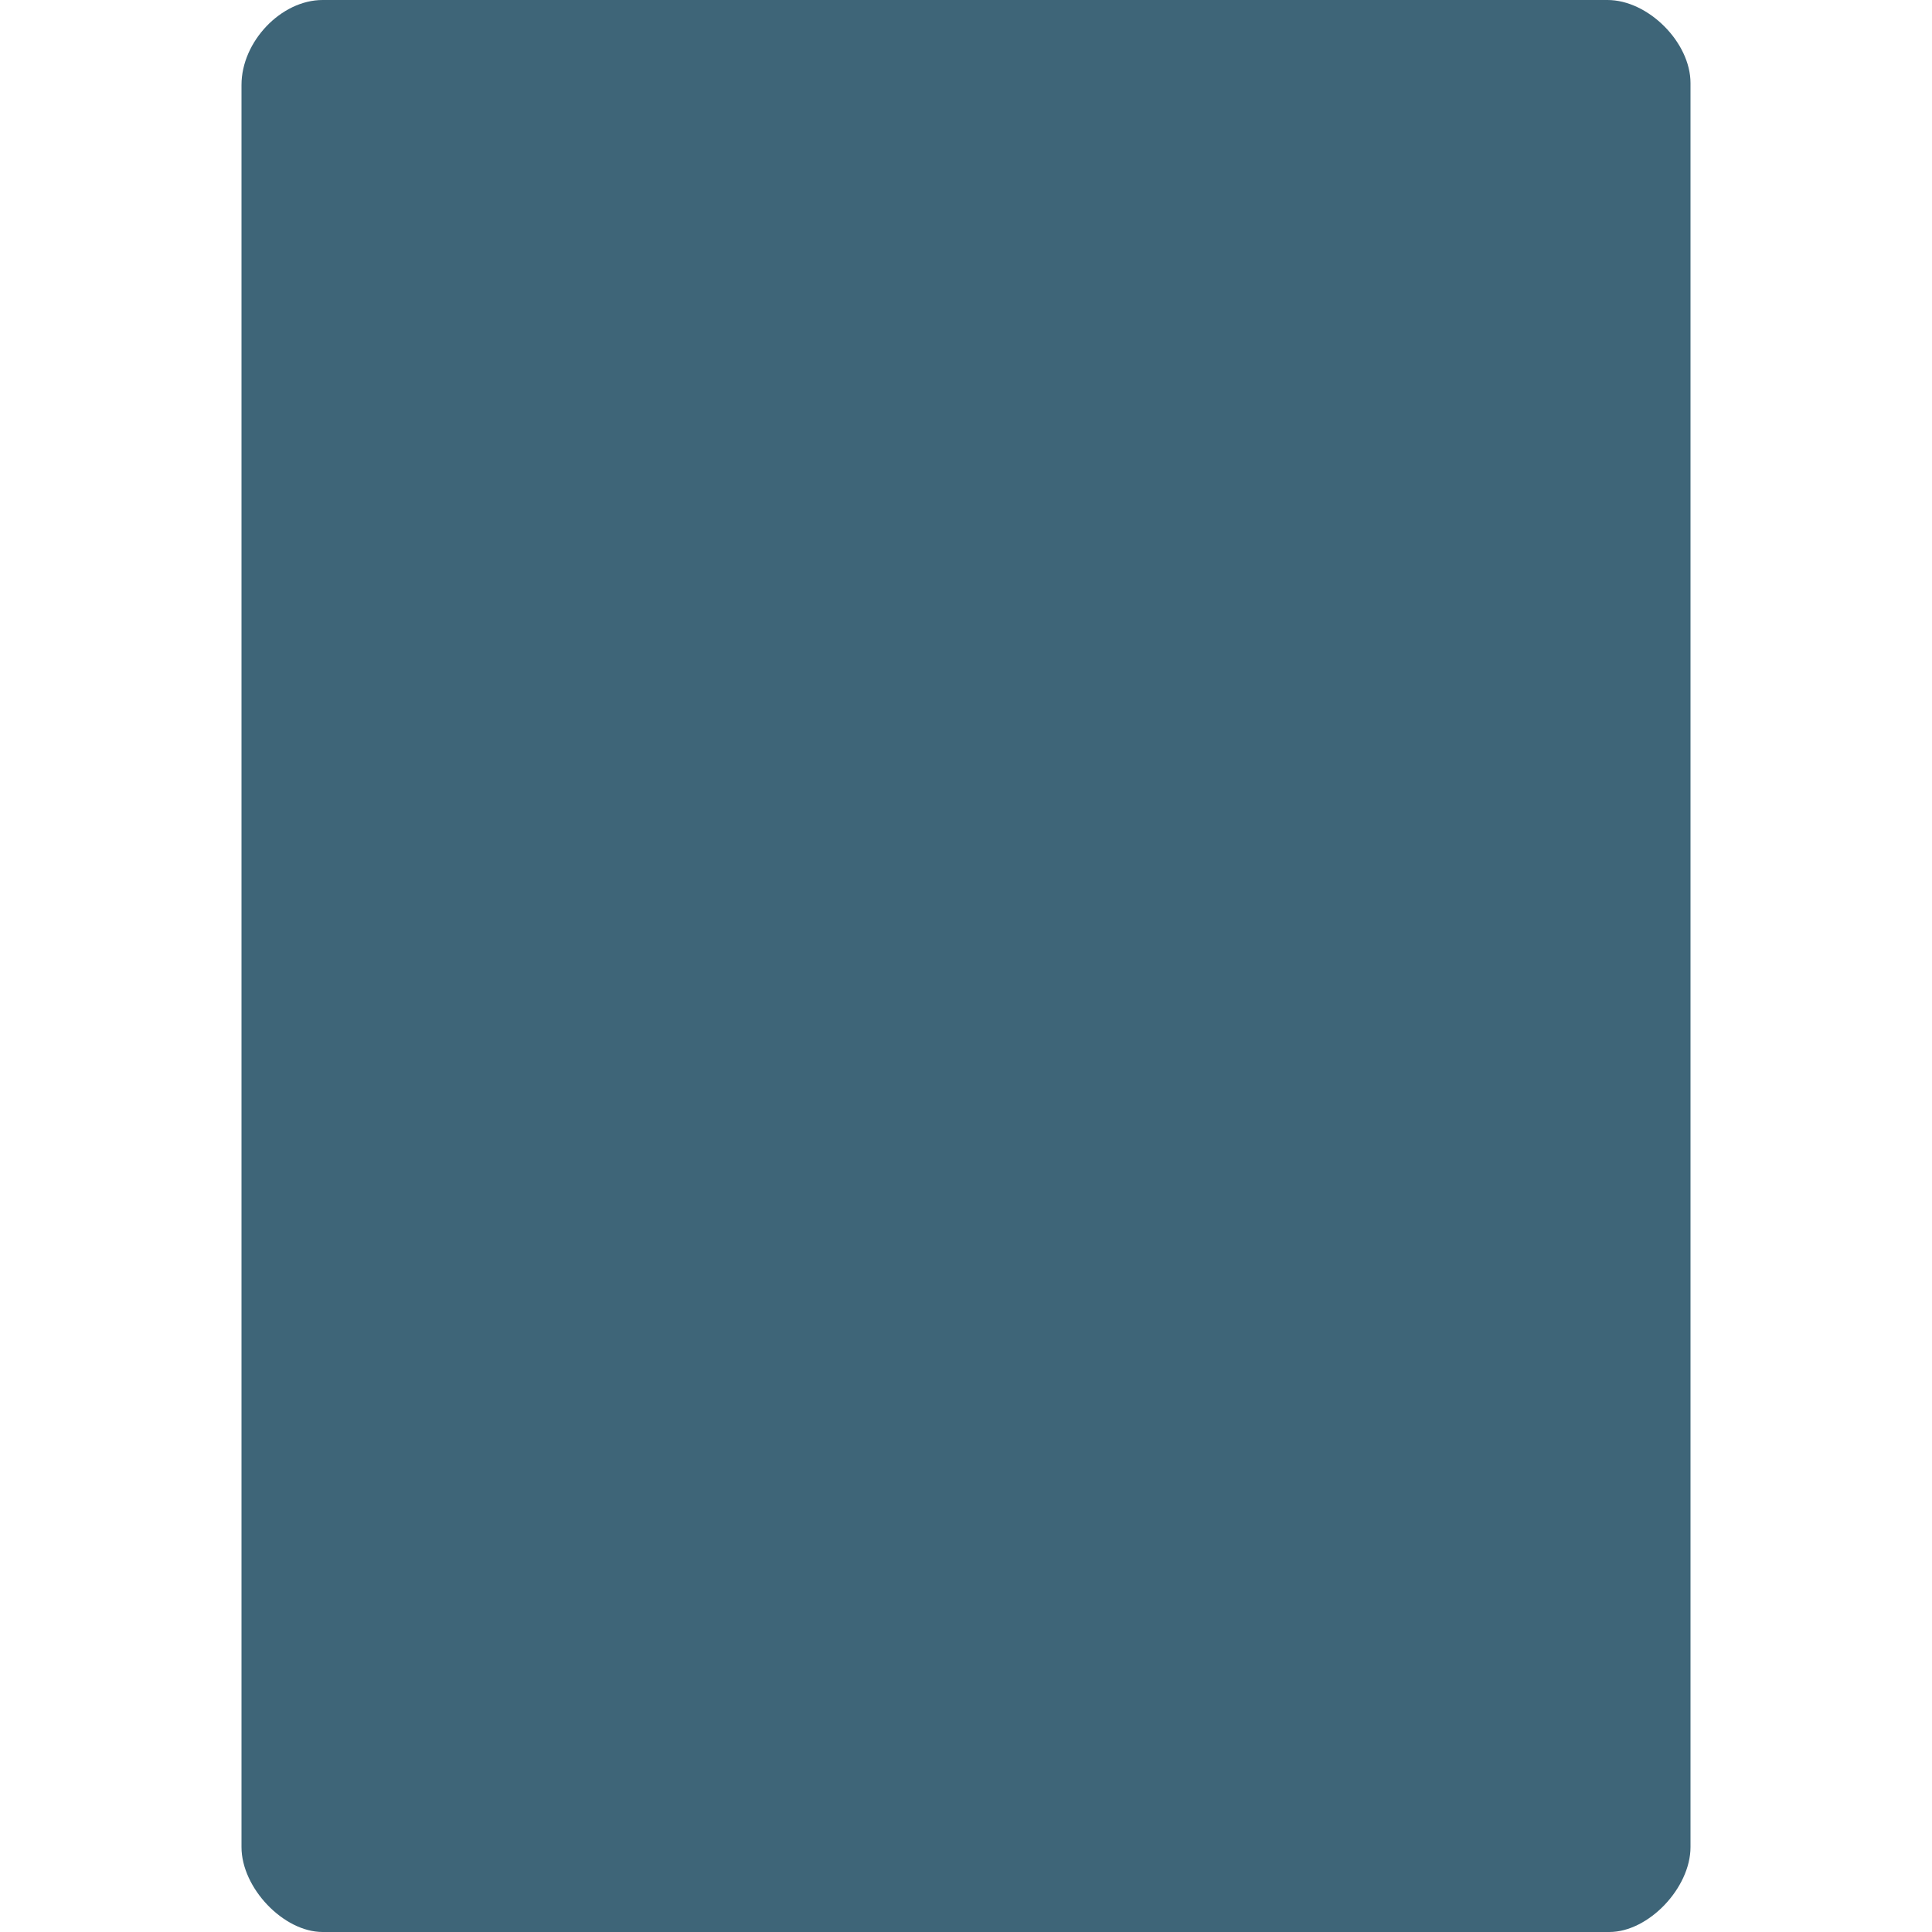 <?xml version="1.0" encoding="UTF-8" standalone="no"?>
<svg
   xmlns:dc="http://purl.org/dc/elements/1.1/"
   xmlns:cc="http://creativecommons.org/ns#"
   xmlns:rdf="http://www.w3.org/1999/02/22-rdf-syntax-ns#"
   xmlns:svg="http://www.w3.org/2000/svg"
   xmlns="http://www.w3.org/2000/svg"
   xmlns:sodipodi="http://sodipodi.sourceforge.net/DTD/sodipodi-0.dtd"
   xmlns:inkscape="http://www.inkscape.org/namespaces/inkscape"
   width="96"
   height="96"
   viewBox="0 0 96 96"
   version="1.1"
   id="svg2"
   inkscape:version="0.92.2 (5c3e80d, 2017-08-06)"
   sodipodi:docname="application-template.svg">
  <defs
     id="defs9" />
  <sodipodi:namedview
     pagecolor="#ffffff"
     bordercolor="#666666"
     borderopacity="1"
     objecttolerance="10"
     gridtolerance="10"
     guidetolerance="10"
     inkscape:pageopacity="0"
     inkscape:pageshadow="2"
     inkscape:window-width="2072"
     inkscape:window-height="1256"
     id="namedview7"
     showgrid="false"
     inkscape:zoom="1.84375"
     inkscape:cx="-154.30509"
     inkscape:cy="64"
     inkscape:window-x="102"
     inkscape:window-y="55"
     inkscape:window-maximized="0"
     inkscape:current-layer="surface1" />
  <g
     id="surface1"
     transform="translate(0,-32)">
    <path
       style="fill:#3e6578;fill-opacity:1;fill-rule:nonzero;stroke:none;stroke-width:0.75"
       d="M 16.031,32 C 13.969,32 12,34.068 12,36.219 v 87.562 C 12,125.809 14.086,128 16.031,128 h 63.938 C 81.914,128 84,125.809 84,123.781 V 36.125 C 84,34.104 81.896,32 79.875,32 Z m 0,0"
       id="path5"
       inkscape:connector-curvature="0" />
  </g>
</svg>
